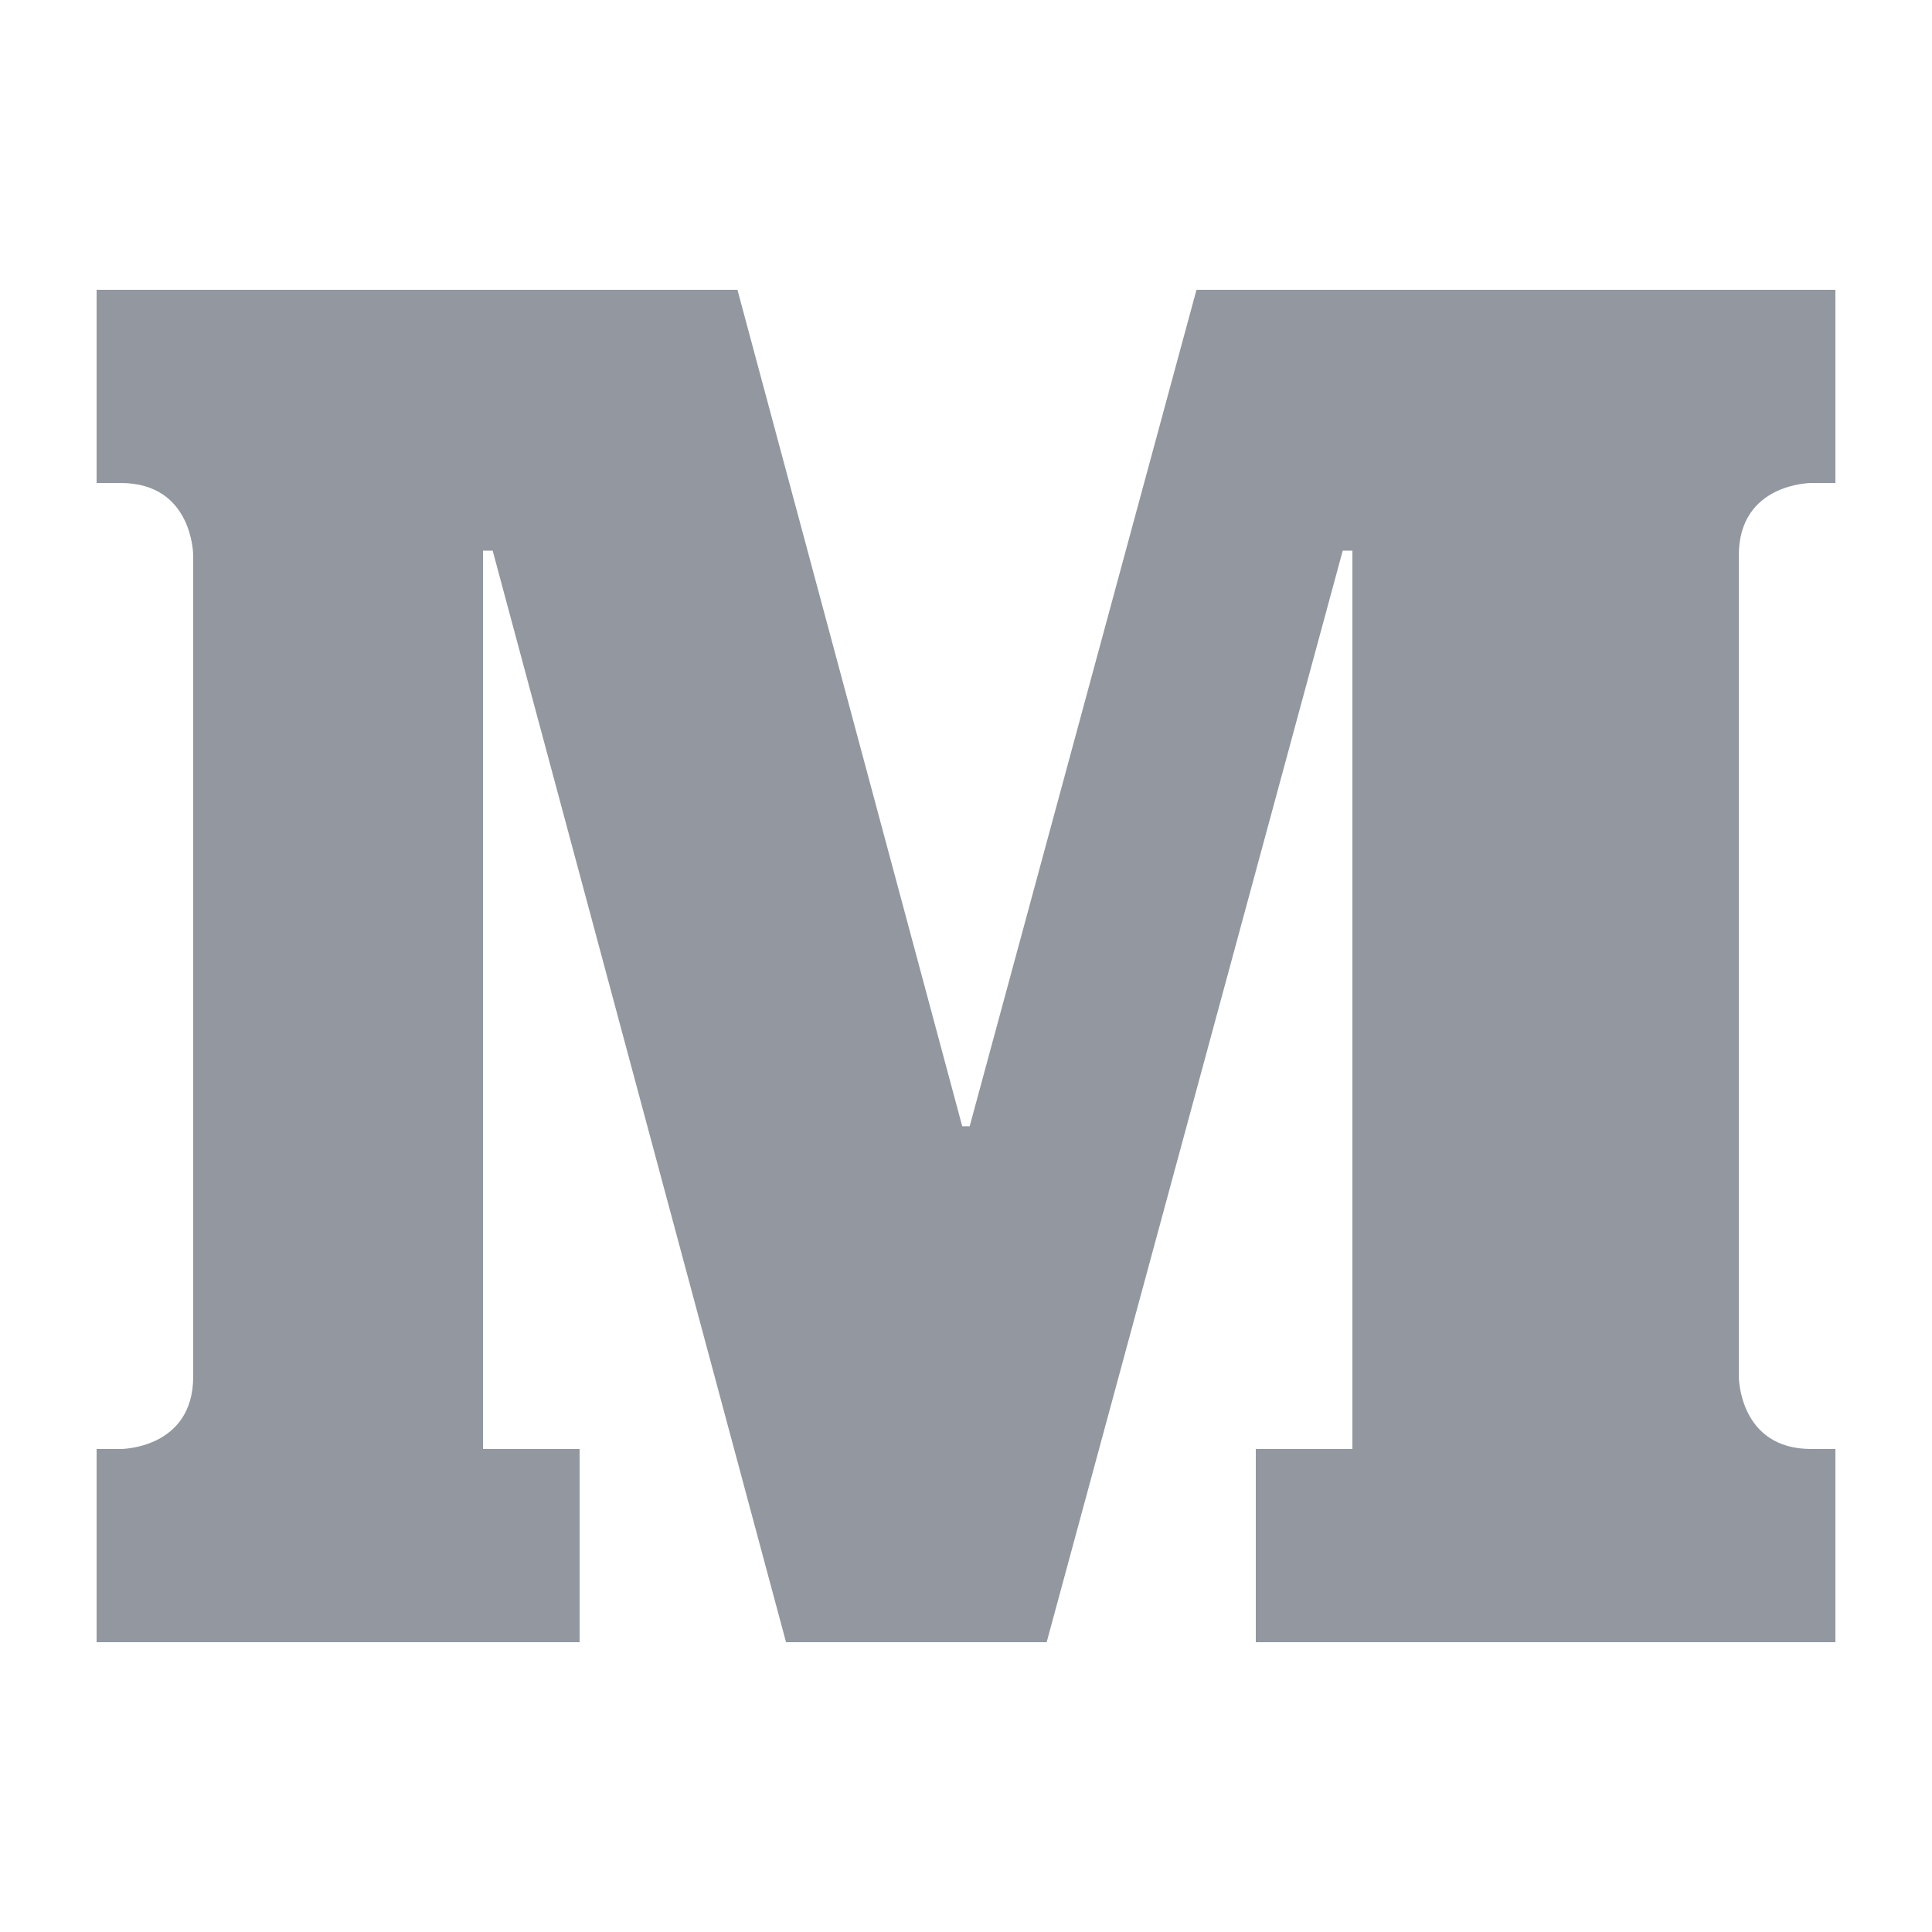 <?xml version="1.0" encoding="utf-8"?>
<!-- Generator: Adobe Illustrator 18.1.1, SVG Export Plug-In . SVG Version: 6.00 Build 0)  -->
<!DOCTYPE svg PUBLIC "-//W3C//DTD SVG 1.1//EN" "http://www.w3.org/Graphics/SVG/1.1/DTD/svg11.dtd">
<svg version="1.1" id="Medium" xmlns="http://www.w3.org/2000/svg" xmlns:xlink="http://www.w3.org/1999/xlink" x="0px" y="0px"
	 viewBox="0 0 20 20" enable-background="new 0 0 20 20" xml:space="preserve">
<path style="fill:#9297A0;" d="M18.75,5C18.75,5,18,5,18,5.75s0,8.5,0,8.5S18,15,18.75,15H19v2h-6v-2h1V5.7
	h-0.1L10.835,17H8.137L5.1,5.7H5V15h1v2h-5v-2h0.25c0,0,0.75,0,0.75-0.75
	c0-0.75,0-8.5,0-8.5S2,5,1.25,5H1V3h6.634l2.327,8.659h0.077L12.386,3
	H19v2H18.75z"/>
</svg>
